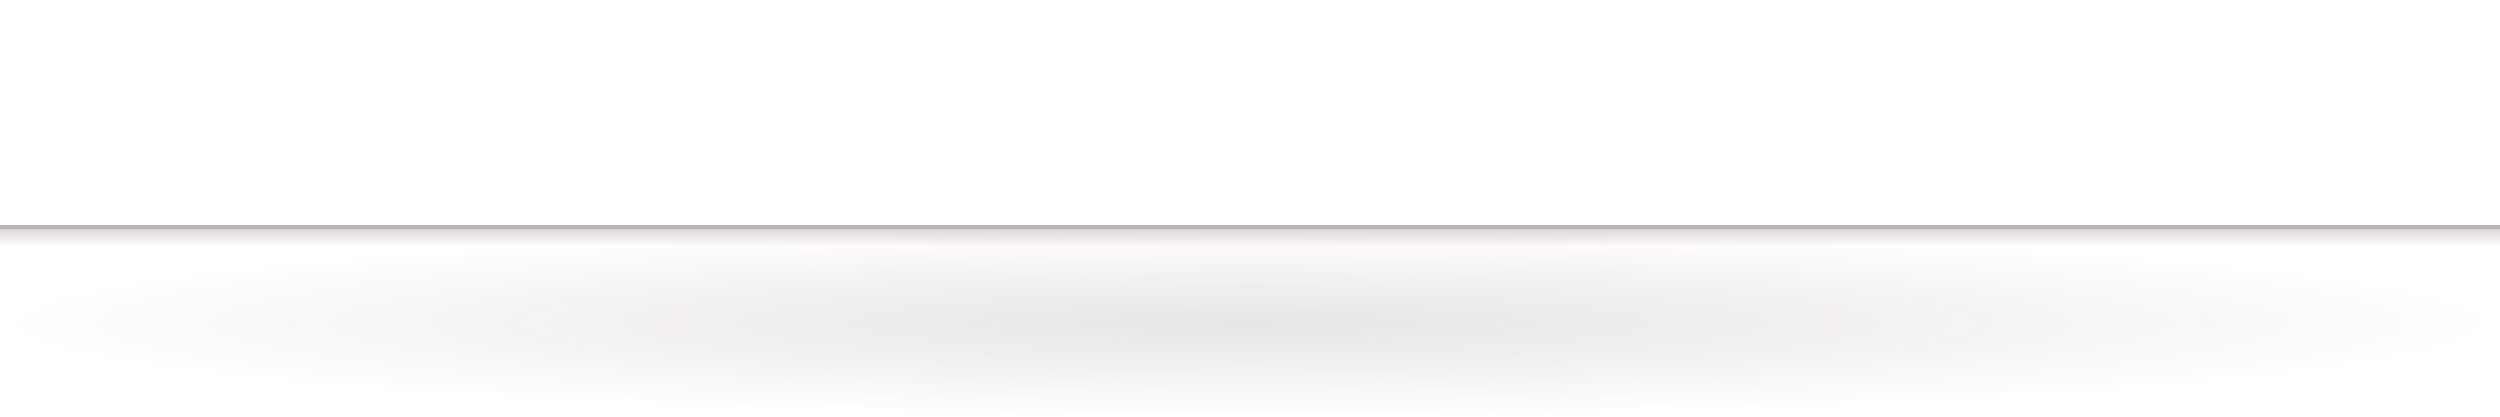 <?xml version="1.0" encoding="UTF-8" standalone="no"?>
<!-- Created with Inkscape (http://www.inkscape.org/) -->
<svg
   xmlns:dc="http://purl.org/dc/elements/1.1/"
   xmlns:cc="http://creativecommons.org/ns#"
   xmlns:rdf="http://www.w3.org/1999/02/22-rdf-syntax-ns#"
   xmlns:svg="http://www.w3.org/2000/svg"
   xmlns="http://www.w3.org/2000/svg"
   xmlns:xlink="http://www.w3.org/1999/xlink"
   xmlns:sodipodi="http://sodipodi.sourceforge.net/DTD/sodipodi-0.dtd"
   xmlns:inkscape="http://www.inkscape.org/namespaces/inkscape"
   width="600"
   height="100"
   id="svg2"
   sodipodi:version="0.32"
   inkscape:version="0.46"
   version="1.0"
   sodipodi:docbase="/home/kwwii/Desktop/Human"
   sodipodi:docname="bottom_bar.svg"
   inkscape:output_extension="org.inkscape.output.svg.inkscape">
  <defs
     id="defs4">
    <inkscape:perspective
       sodipodi:type="inkscape:persp3d"
       inkscape:vp_x="0 : 50 : 1"
       inkscape:vp_y="0 : 1000 : 0"
       inkscape:vp_z="600 : 50 : 1"
       inkscape:persp3d-origin="300 : 33.333333 : 1"
       id="perspective15" />
    <linearGradient
       id="linearGradient3196">
      <stop
         style="stop-color:#434343;stop-opacity:1;"
         offset="0"
         id="stop3198" />
      <stop
         style="stop-color:#5e1c00;stop-opacity:0;"
         offset="1"
         id="stop3200" />
    </linearGradient>
    <linearGradient
       inkscape:collect="always"
       xlink:href="#linearGradient3196"
       id="linearGradient3202"
       x1="260"
       y1="53.81"
       x2="260"
       y2="80.623"
       gradientUnits="userSpaceOnUse"
       gradientTransform="matrix(1,0,0,0.182,0,44.455)" />
    <radialGradient
       inkscape:collect="always"
       xlink:href="#linearGradient3196"
       id="radialGradient3172"
       cx="300"
       cy="77.5"
       fx="300"
       fy="77.5"
       r="300"
       gradientTransform="matrix(1,0,0,7.5e-2,0,71.688)"
       gradientUnits="userSpaceOnUse" />
  </defs>
  <sodipodi:namedview
     id="base"
     pagecolor="#ffffff"
     bordercolor="#666666"
     borderopacity="1.0"
     gridtolerance="10000"
     guidetolerance="10"
     objecttolerance="10"
     inkscape:pageopacity="0.0"
     inkscape:pageshadow="2"
     inkscape:zoom="8"
     inkscape:cx="98.455128"
     inkscape:cy="26.028698"
     inkscape:document-units="px"
     inkscape:current-layer="layer1"
     width="600px"
     height="100px"
     inkscape:window-width="1280"
     inkscape:window-height="800"
     inkscape:window-x="0"
     inkscape:window-y="0"
     showgrid="false"
     inkscape:grid-bbox="true">
    <inkscape:grid
       id="GridFromPre046Settings"
       type="xygrid"
       originx="0px"
       originy="0px"
       spacingx="1px"
       spacingy="1px"
       color="#0000ff"
       empcolor="#0000ff"
       opacity="0.2"
       empopacity="0.4"
       empspacing="1" />
  </sodipodi:namedview>
  <g
     inkscape:label="Layer 1"
     inkscape:groupmode="layer"
     id="layer1">
    <rect
       style="opacity:0.13;fill:url(#radialGradient3172);fill-opacity:1.0;fill-rule:nonzero;stroke:none;stroke-width:0;stroke-linecap:butt;stroke-linejoin:miter;marker:none;marker-start:none;marker-mid:none;marker-end:none;stroke-miterlimit:4;stroke-dasharray:none;stroke-dashoffset:0;stroke-opacity:1;visibility:visible;display:inline;overflow:visible;enable-background:accumulate"
       id="rect3170"
       width="600"
       height="45"
       x="0"
       y="55" />
    <rect
       style="opacity:0.23;fill:url(#linearGradient3202);fill-opacity:1;fill-rule:nonzero;stroke:none;stroke-width:0;stroke-linecap:butt;stroke-linejoin:miter;marker:none;marker-start:none;marker-mid:none;marker-end:none;stroke-miterlimit:4;stroke-dasharray:none;stroke-dashoffset:0;stroke-opacity:1;visibility:visible;display:inline;overflow:visible;enable-background:accumulate"
       id="rect3194"
       width="600"
       height="4"
       x="0"
       y="55" />
    <rect
       style="opacity:0.343;fill:#262626;fill-opacity:1;fill-rule:nonzero;stroke:none;stroke-width:0;stroke-linecap:butt;stroke-linejoin:miter;marker:none;marker-start:none;marker-mid:none;marker-end:none;stroke-miterlimit:4;stroke-dasharray:none;stroke-dashoffset:0;stroke-opacity:1;visibility:visible;display:inline;overflow:visible;enable-background:accumulate"
       id="rect3192"
       width="600"
       height="1"
       x="0"
       y="54" />
  </g>
</svg>
